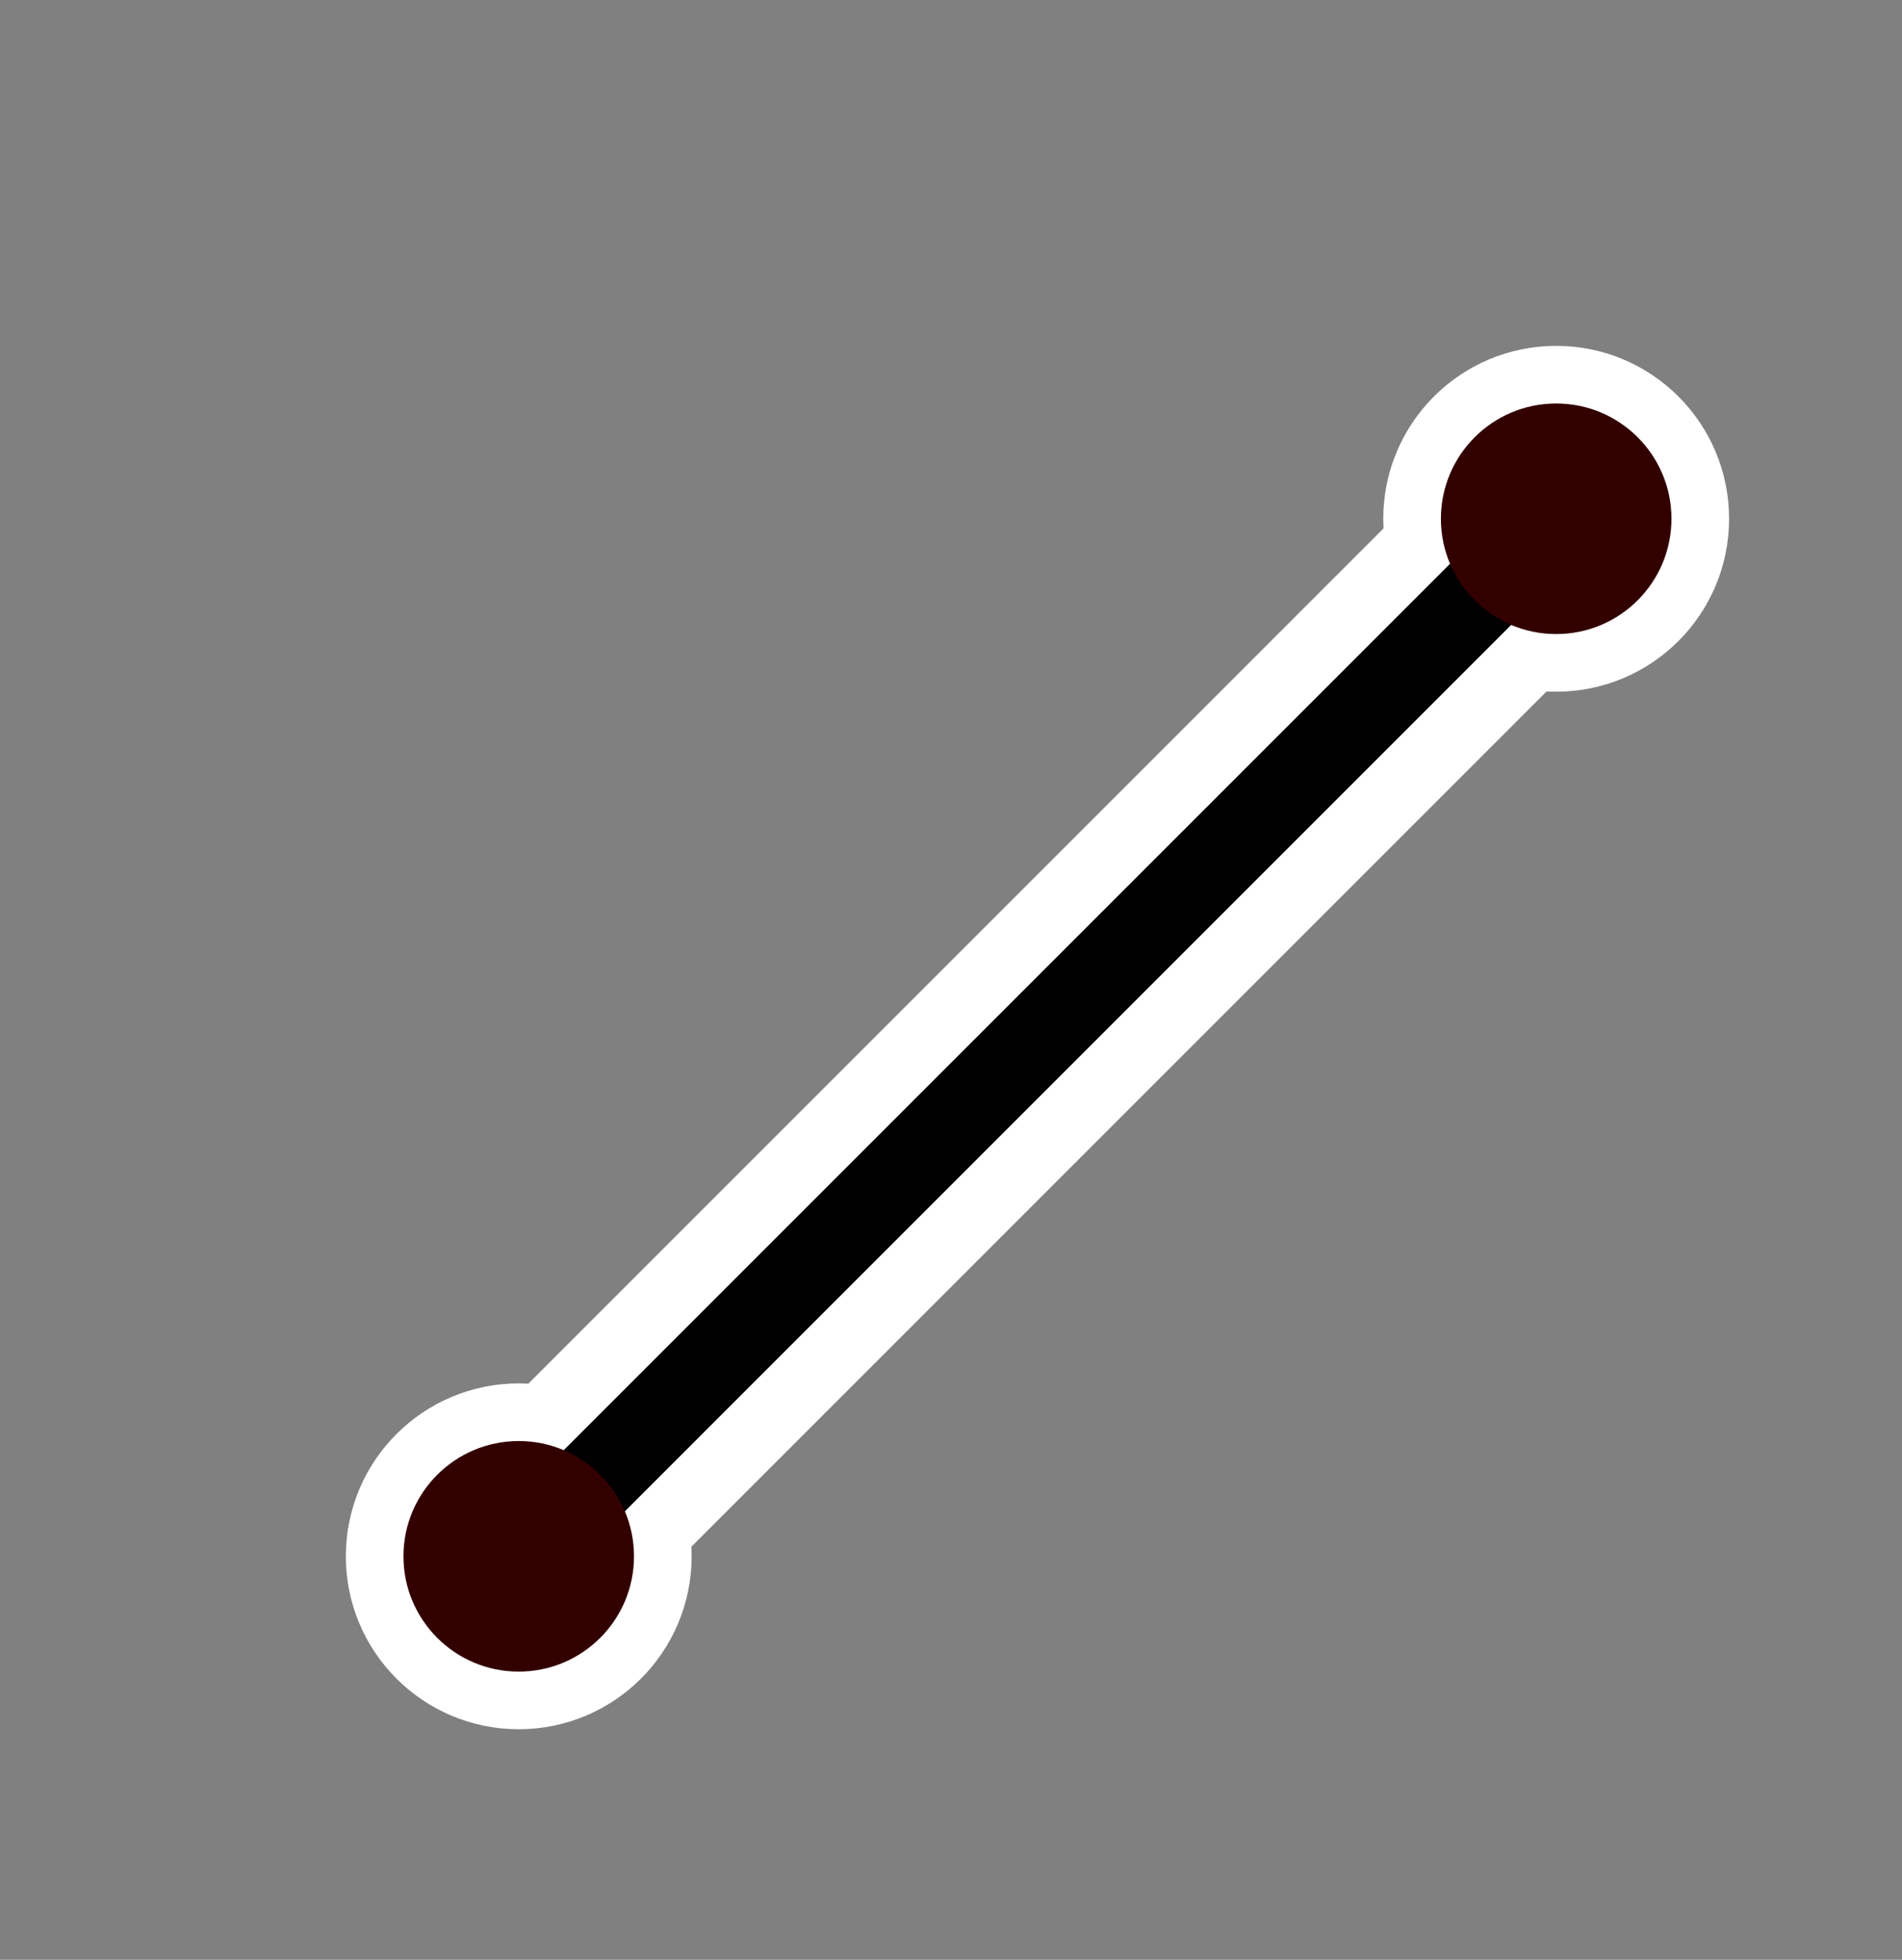 <?xml version="1.0" standalone="no"?>
<svg xmlns="http://www.w3.org/2000/svg" baseProfile="full" viewBox="-9 -9 33 34">
	<rect x="-9" y="-9" width="33" height="34" fill="#808080" stroke="none"/>
	<ellipse cx="0" cy="18" rx="2" ry="2" stroke-width="2" stroke="#fff"></ellipse>
	<ellipse cx="18" cy="0" rx="2" ry="2" stroke-width="2" stroke="#fff"></ellipse>
	<path d="M 0 18 L 18 0" stroke="#fff" stroke-width="4"></path>
	<path d="M 0 18 L 18 0" stroke="#000" stroke-width="1.5"></path>
	<ellipse cx="0" cy="18" rx="2" ry="2" fill="#300"></ellipse>
	<ellipse cx="18" cy="0" rx="2" ry="2" fill="#300"></ellipse>
</svg>
